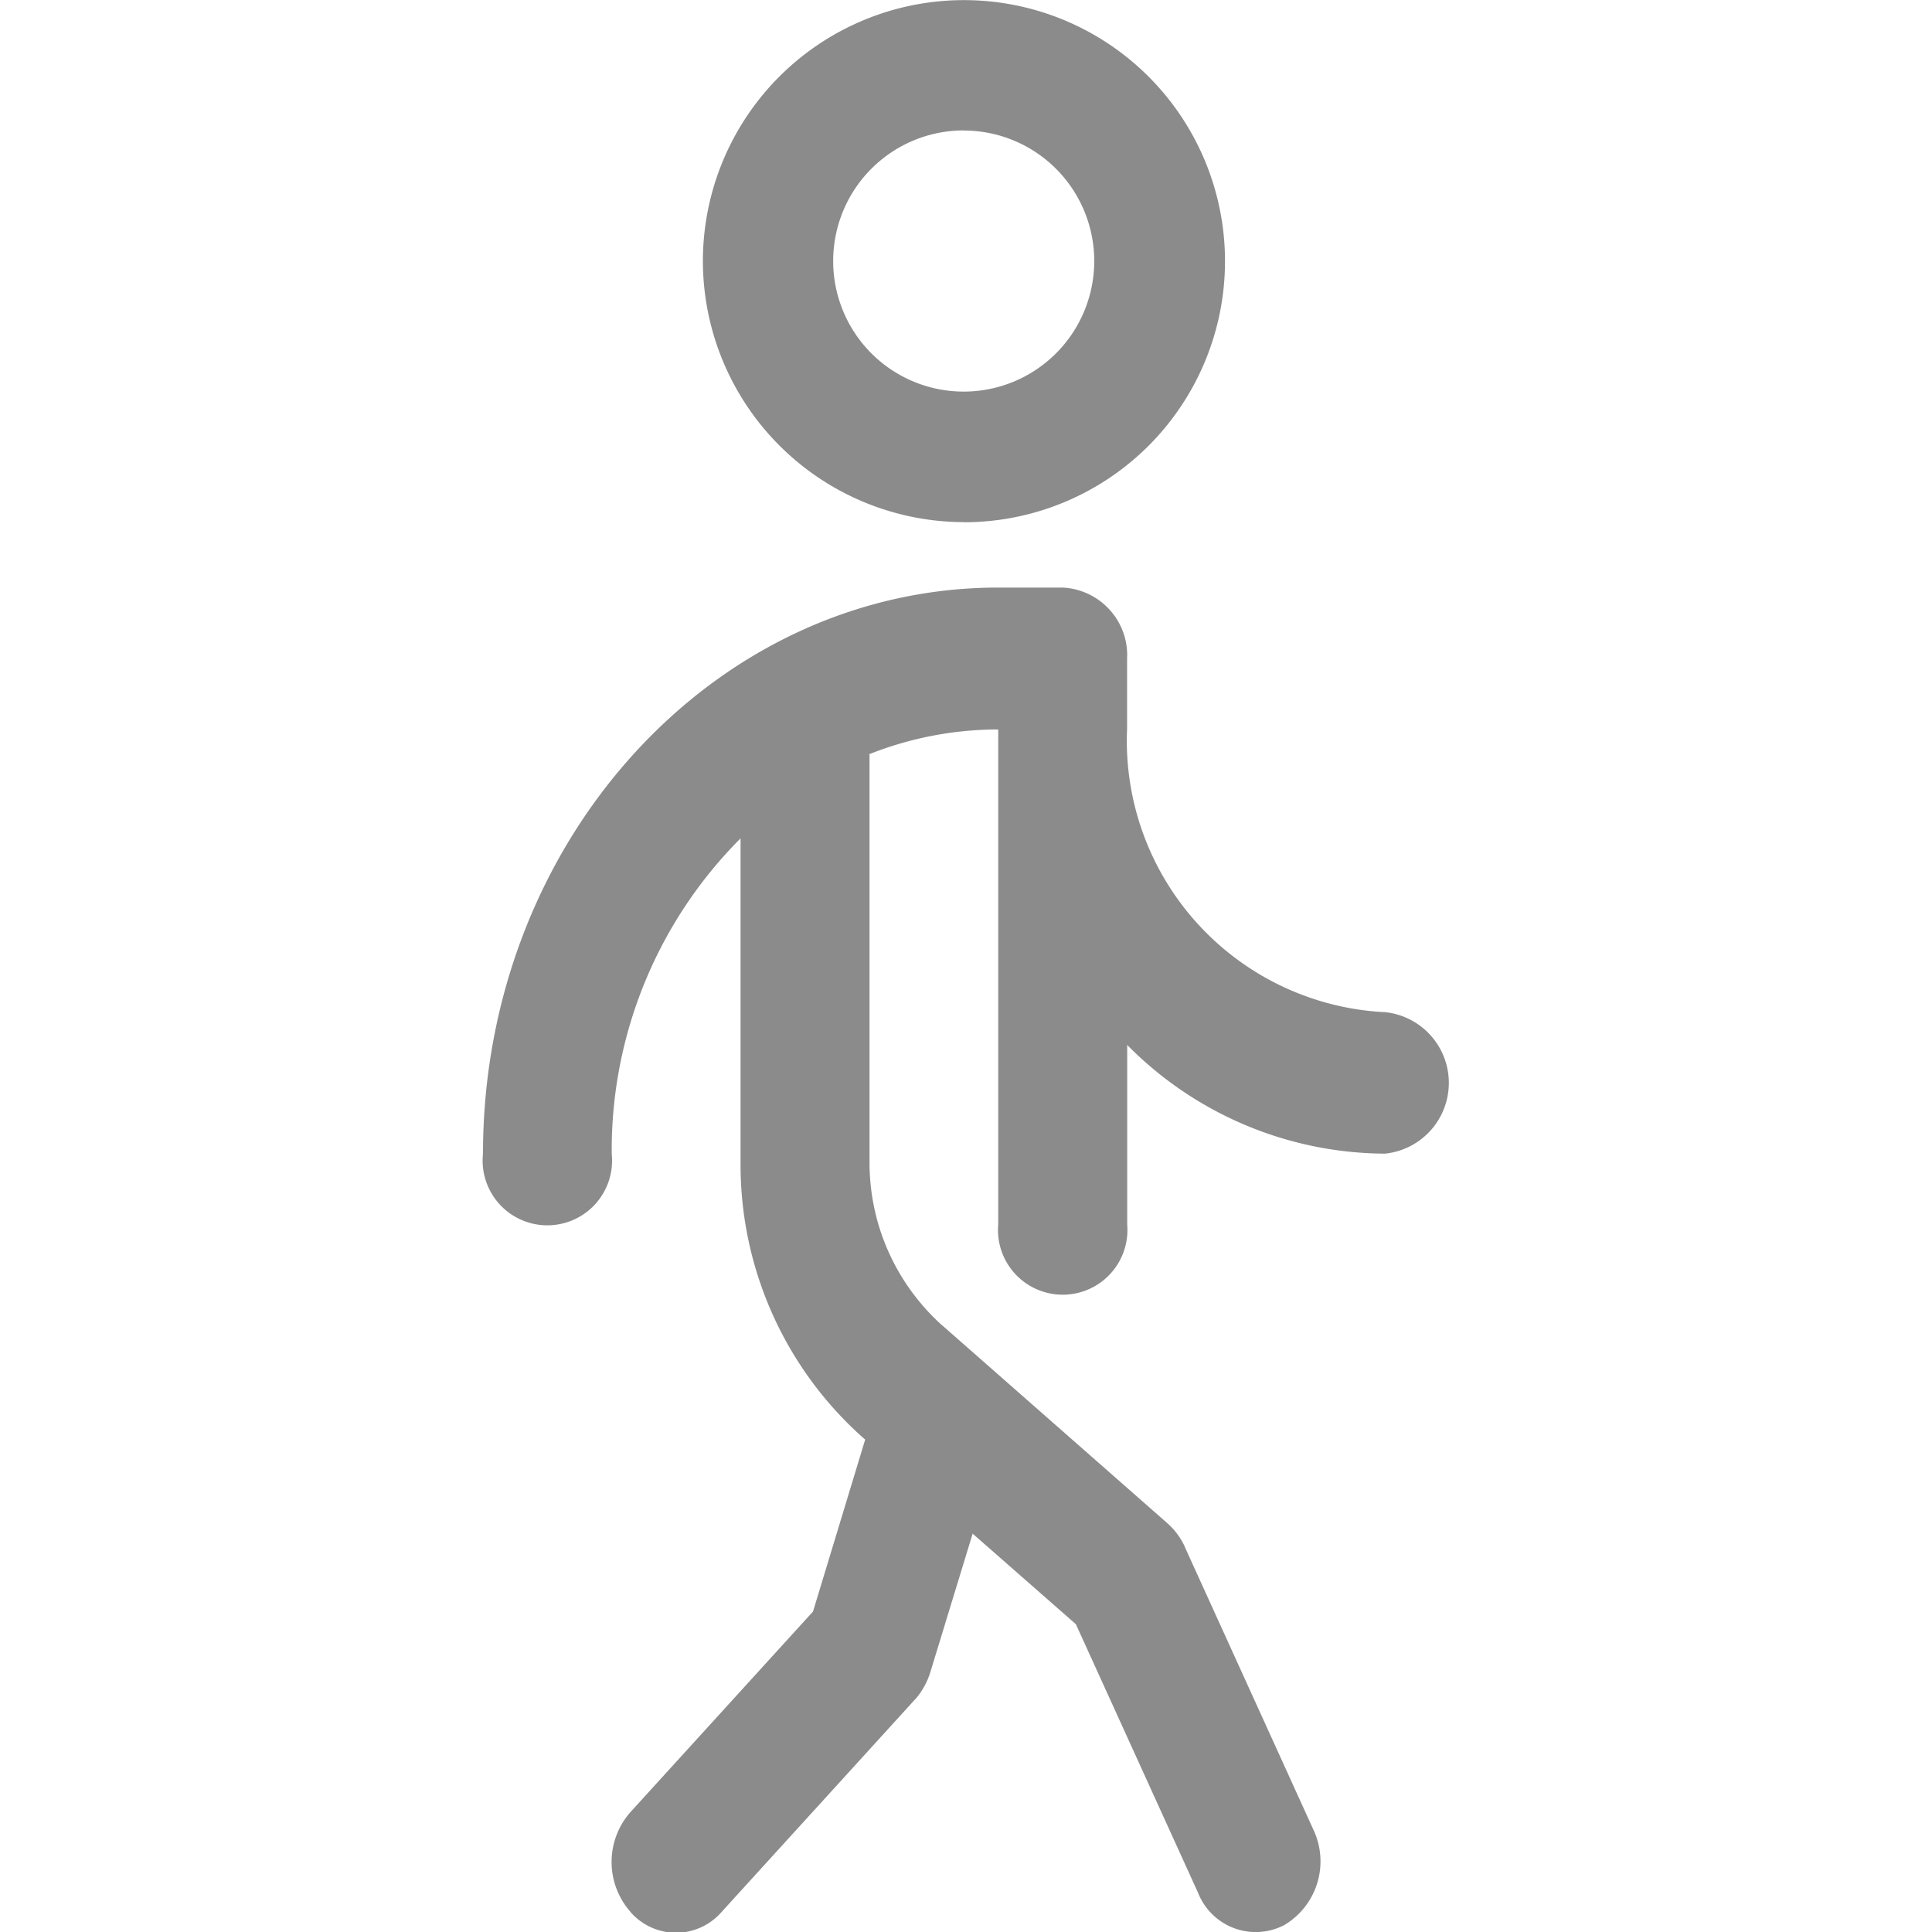 <svg xmlns="http://www.w3.org/2000/svg" width="16" height="16"><path fill="#8a8b8a" d="M7.983 4.325a2.162 2.162 0 1 0-2.162-2.164 2.165 2.165 0 0 0 2.163 2.163zm0-3.244A1.081 1.081 0 1 1 6.9 2.161 1.082 1.082 0 0 1 7.981 1.08zM4 9.554c0-2.585 1.914-4.688 4.267-4.688h.534c.298.015.534.26.534.561l-.001.026v-.001.586a2.25 2.25 0 0 0 2.128 2.344h.006a.589.589 0 0 1 .002 1.172h-.002a3.018 3.018 0 0 1-2.133-.9v1.487a.536.536 0 1 1-1.068-.002v.002-4.1a2.902 2.902 0 0 0-1.086.212l.02-.007v3.38c0 .535.231 1.016.599 1.348l.002.001 1.866 1.64c.06.053.109.119.143.192l.001.004 1.066 2.344a.614.614 0 0 1-.236.784l-.003.002a.513.513 0 0 1-.714-.258l-.001-.003-1.014-2.229-.855-.75-.35 1.146a.618.618 0 0 1-.129.23v-.001l-1.6 1.758a.5.5 0 0 1-.754.001v-.001a.624.624 0 0 1 .001-.829l-.001.001 1.511-1.66.432-1.424-.032-.028a3.027 3.027 0 0 1-1-2.25v-.04.002-2.663a3.653 3.653 0 0 0-1.067 2.584v.031-.002A.536.536 0 1 1 4 9.554v.002z"/></svg>